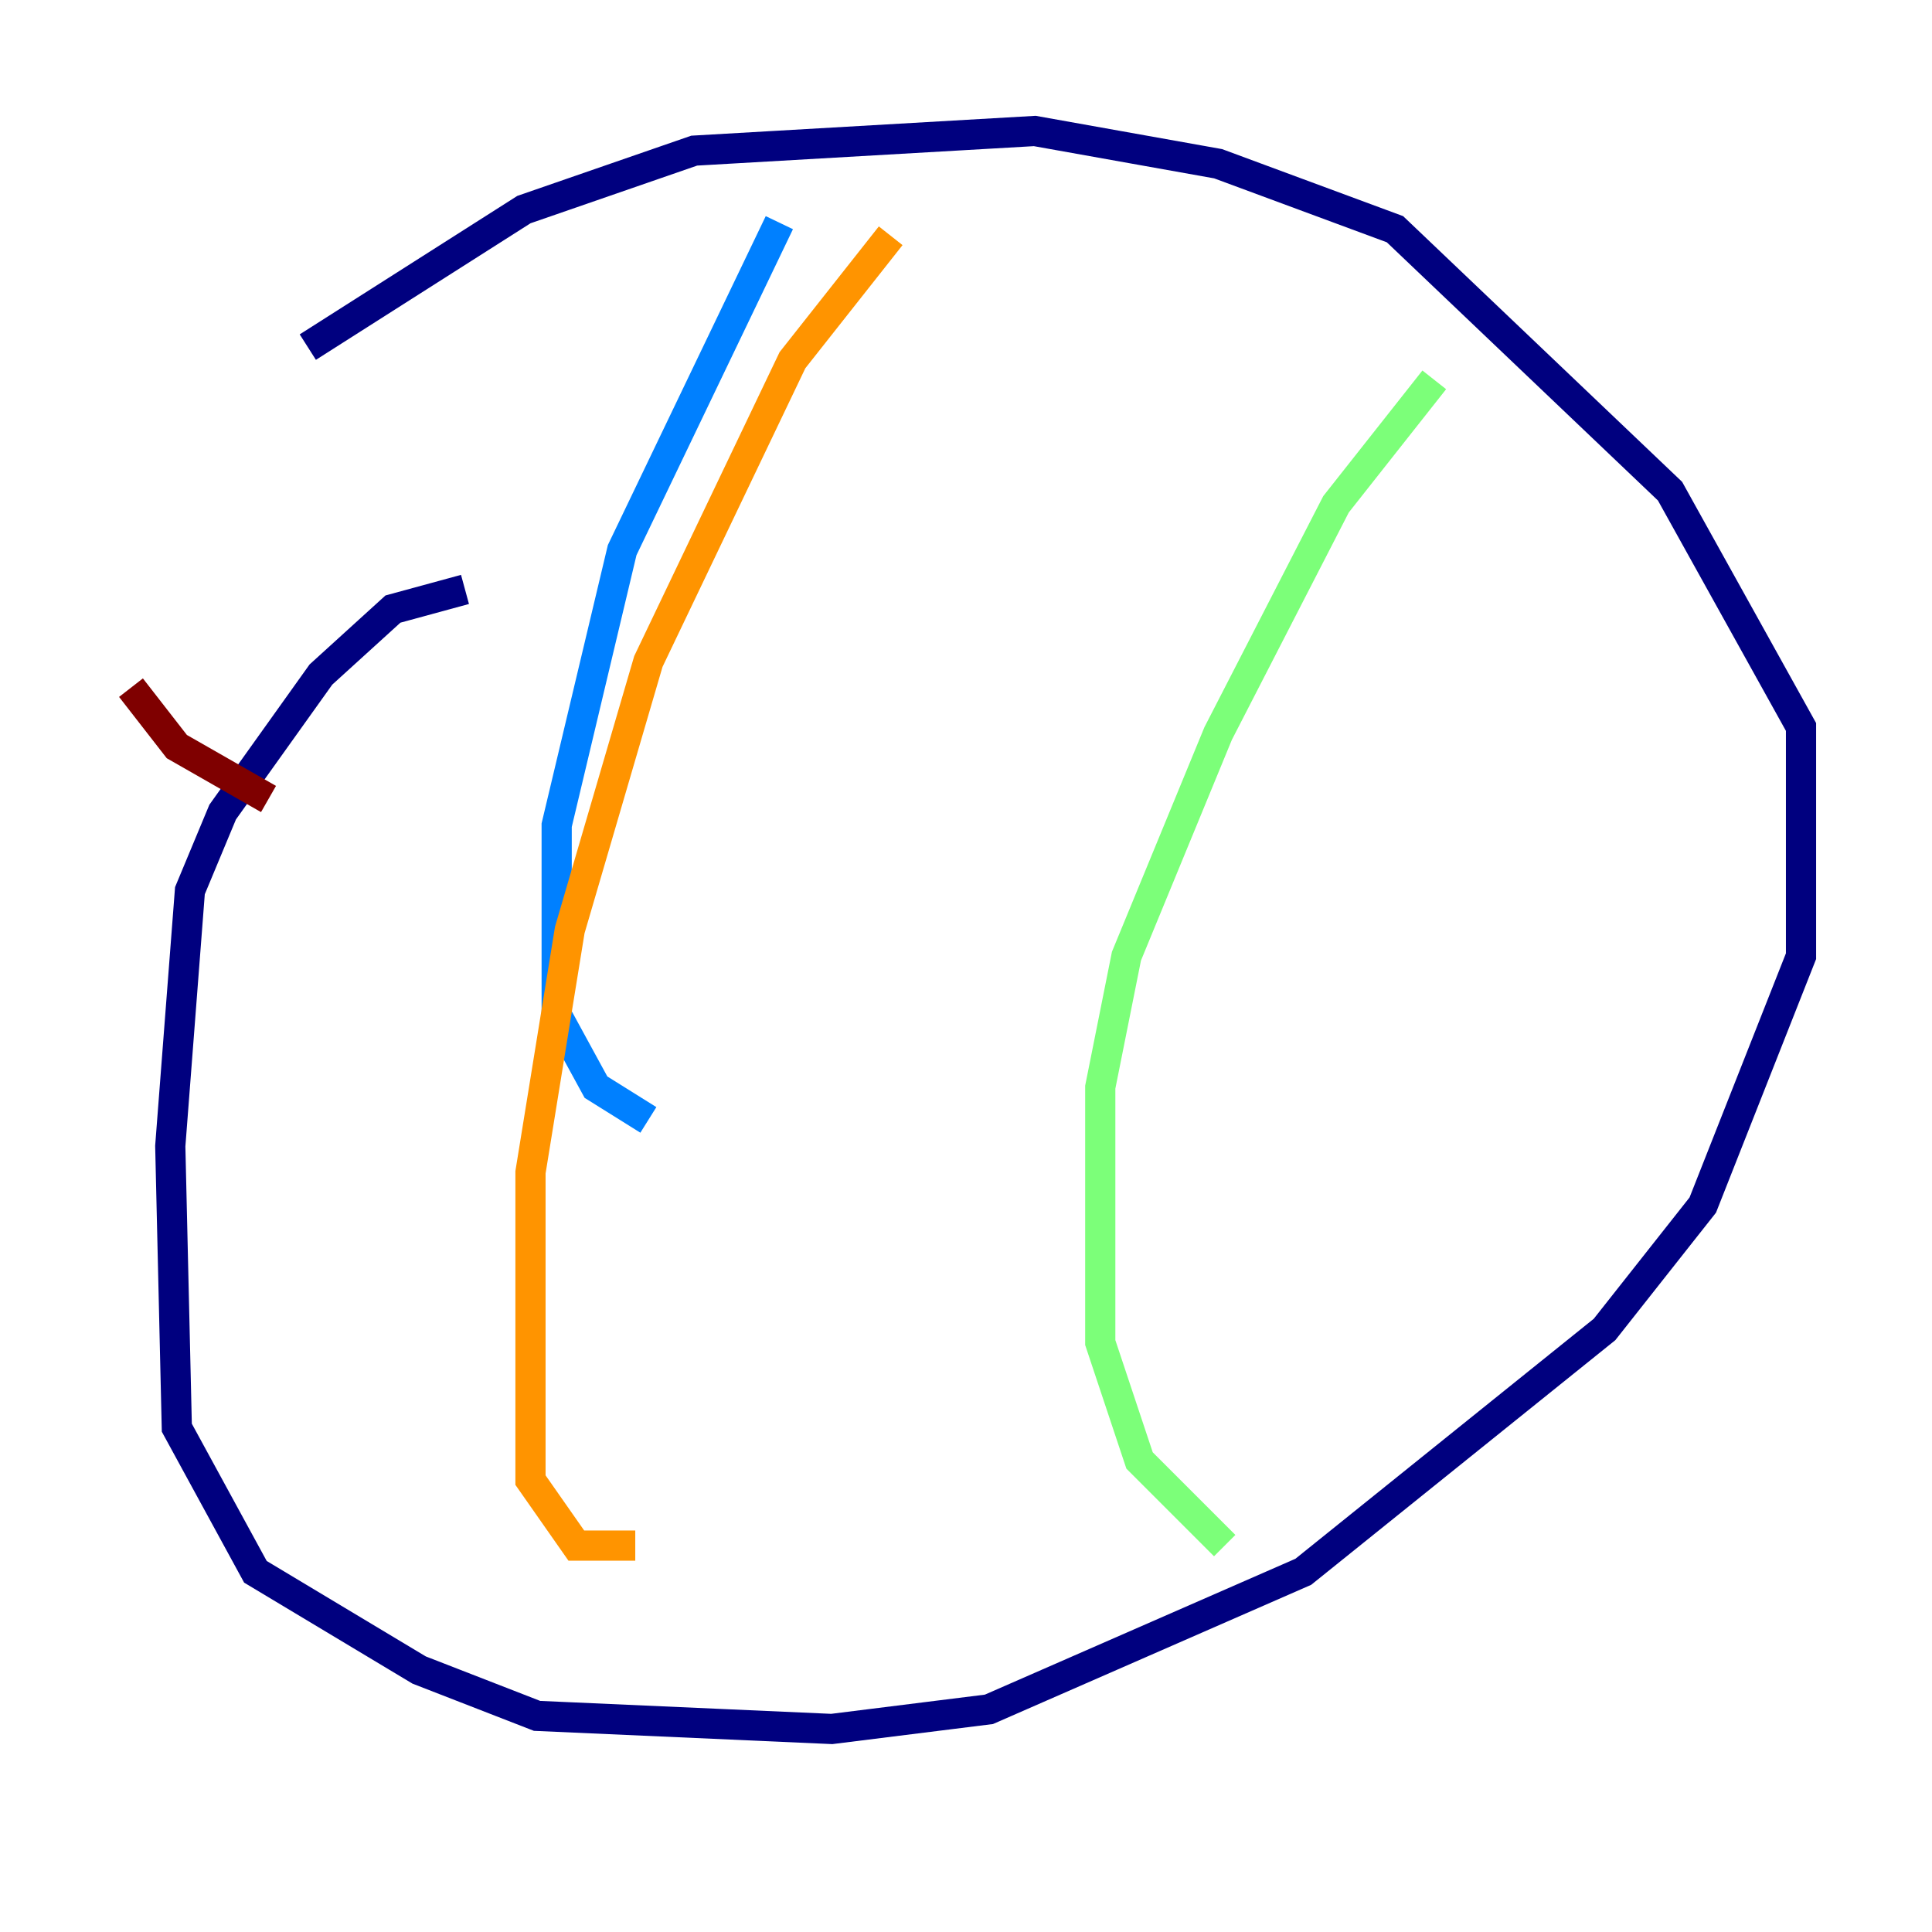 <?xml version="1.0" encoding="utf-8" ?>
<svg baseProfile="tiny" height="128" version="1.2" viewBox="0,0,128,128" width="128" xmlns="http://www.w3.org/2000/svg" xmlns:ev="http://www.w3.org/2001/xml-events" xmlns:xlink="http://www.w3.org/1999/xlink"><defs /><polyline fill="none" points="30.807,39.051 26.034,40.352 21.261,44.691 14.752,53.803 12.583,59.01 11.281,75.932 11.715,94.59 16.922,104.136 27.77,110.644 35.58,113.681 55.105,114.549 65.519,113.248 86.346,104.136 106.305,88.081 112.814,79.837 119.322,63.349 119.322,48.163 110.644,32.542 92.42,15.186 80.705,10.848 68.556,8.678 45.993,9.98 34.712,13.885 20.393,22.997" stroke="#00007f" stroke-width="2" /><polyline fill="none" points="51.634,14.752 41.22,36.447 36.881,54.671 36.881,67.254 39.485,72.027 42.956,74.197" stroke="#0080ff" stroke-width="2" /><polyline fill="none" points="95.024,25.166 88.515,33.41 80.705,48.597 74.63,63.349 72.895,72.027 72.895,88.949 75.498,96.759 81.139,102.4" stroke="#7cff79" stroke-width="2" /><polyline fill="none" points="59.01,15.62 52.502,23.864 42.956,43.824 37.749,61.614 35.146,77.668 35.146,98.061 38.183,102.4 42.088,102.4" stroke="#ff9400" stroke-width="2" /><polyline fill="none" points="8.678,45.559 11.715,49.464 17.79,52.936" stroke="#7f0000" stroke-width="2" /></svg>
